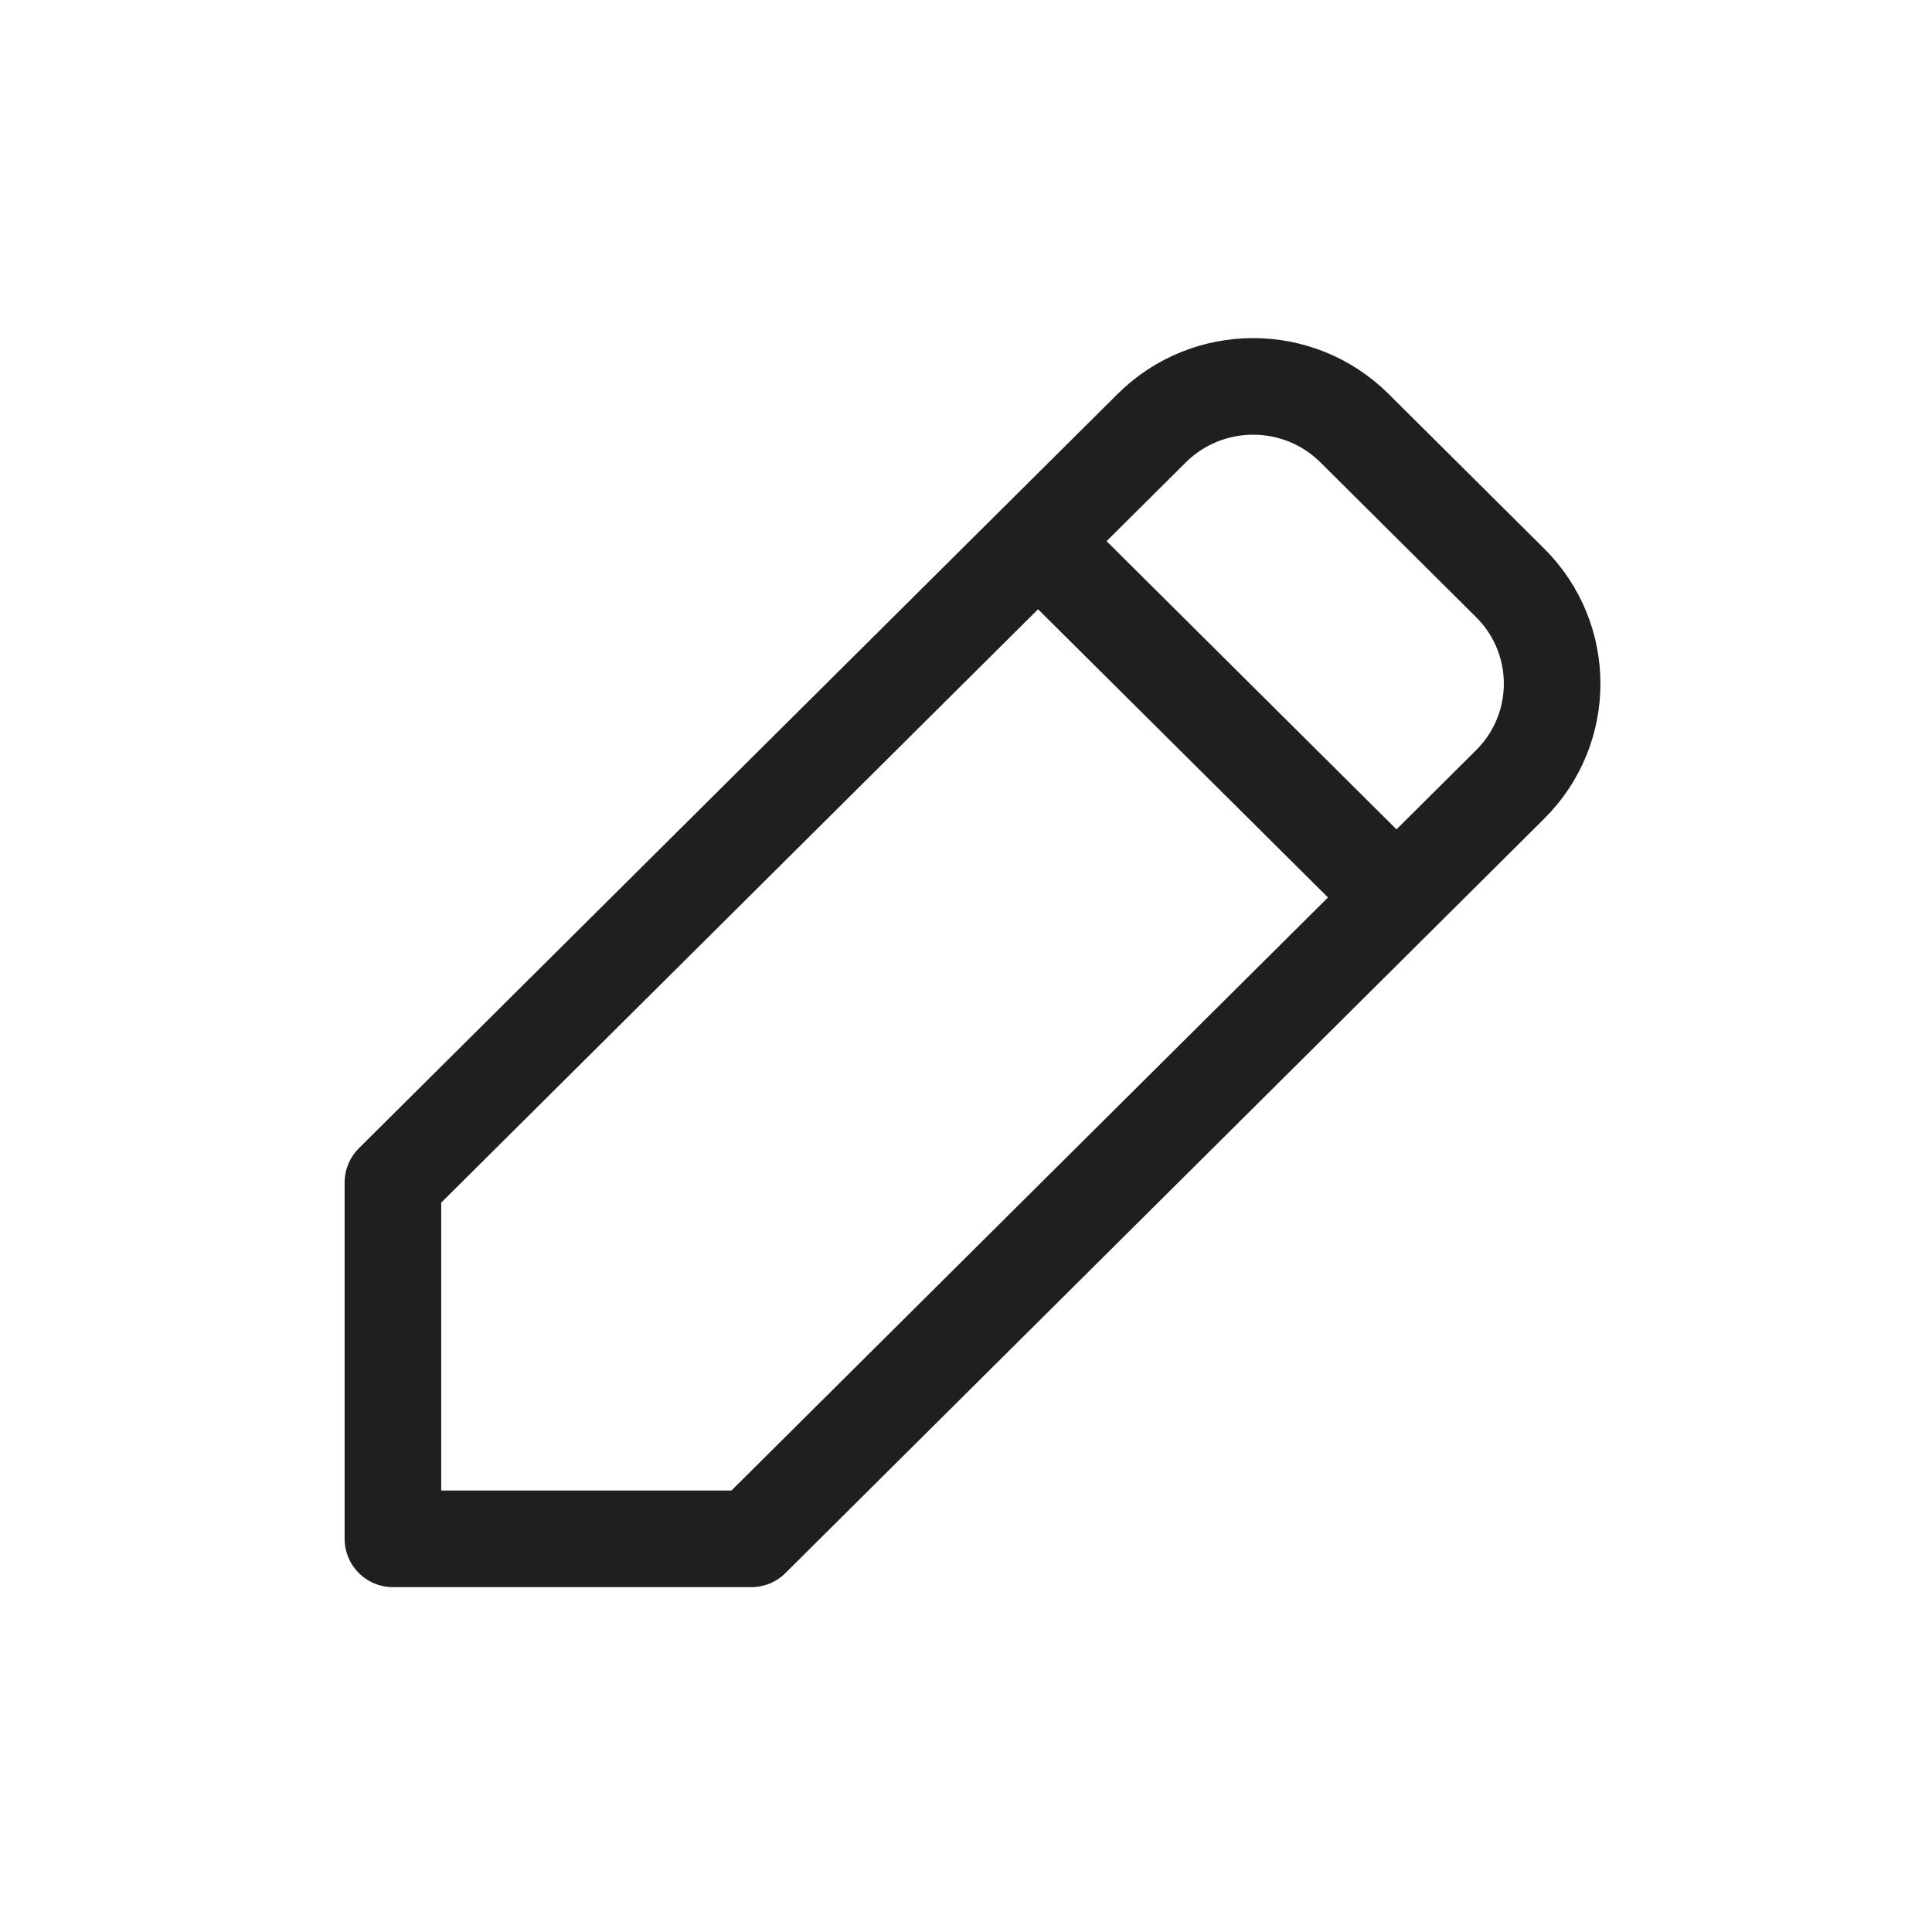 <svg width="40" height="40" viewBox="0 0 40 40" fill="none" xmlns="http://www.w3.org/2000/svg">
<path d="M28.913 18.581L31.266 16.241C32.425 15.089 32.425 13.221 31.266 12.068L28.043 8.864C26.884 7.712 25.005 7.712 23.846 8.864L21.492 11.204M28.913 18.581L15.556 31.86H8.135V24.483L21.492 11.204M28.913 18.581L21.492 11.204" stroke="#1F1F1F" stroke-width="2" stroke-linecap="round" stroke-linejoin="round"/>
</svg>
